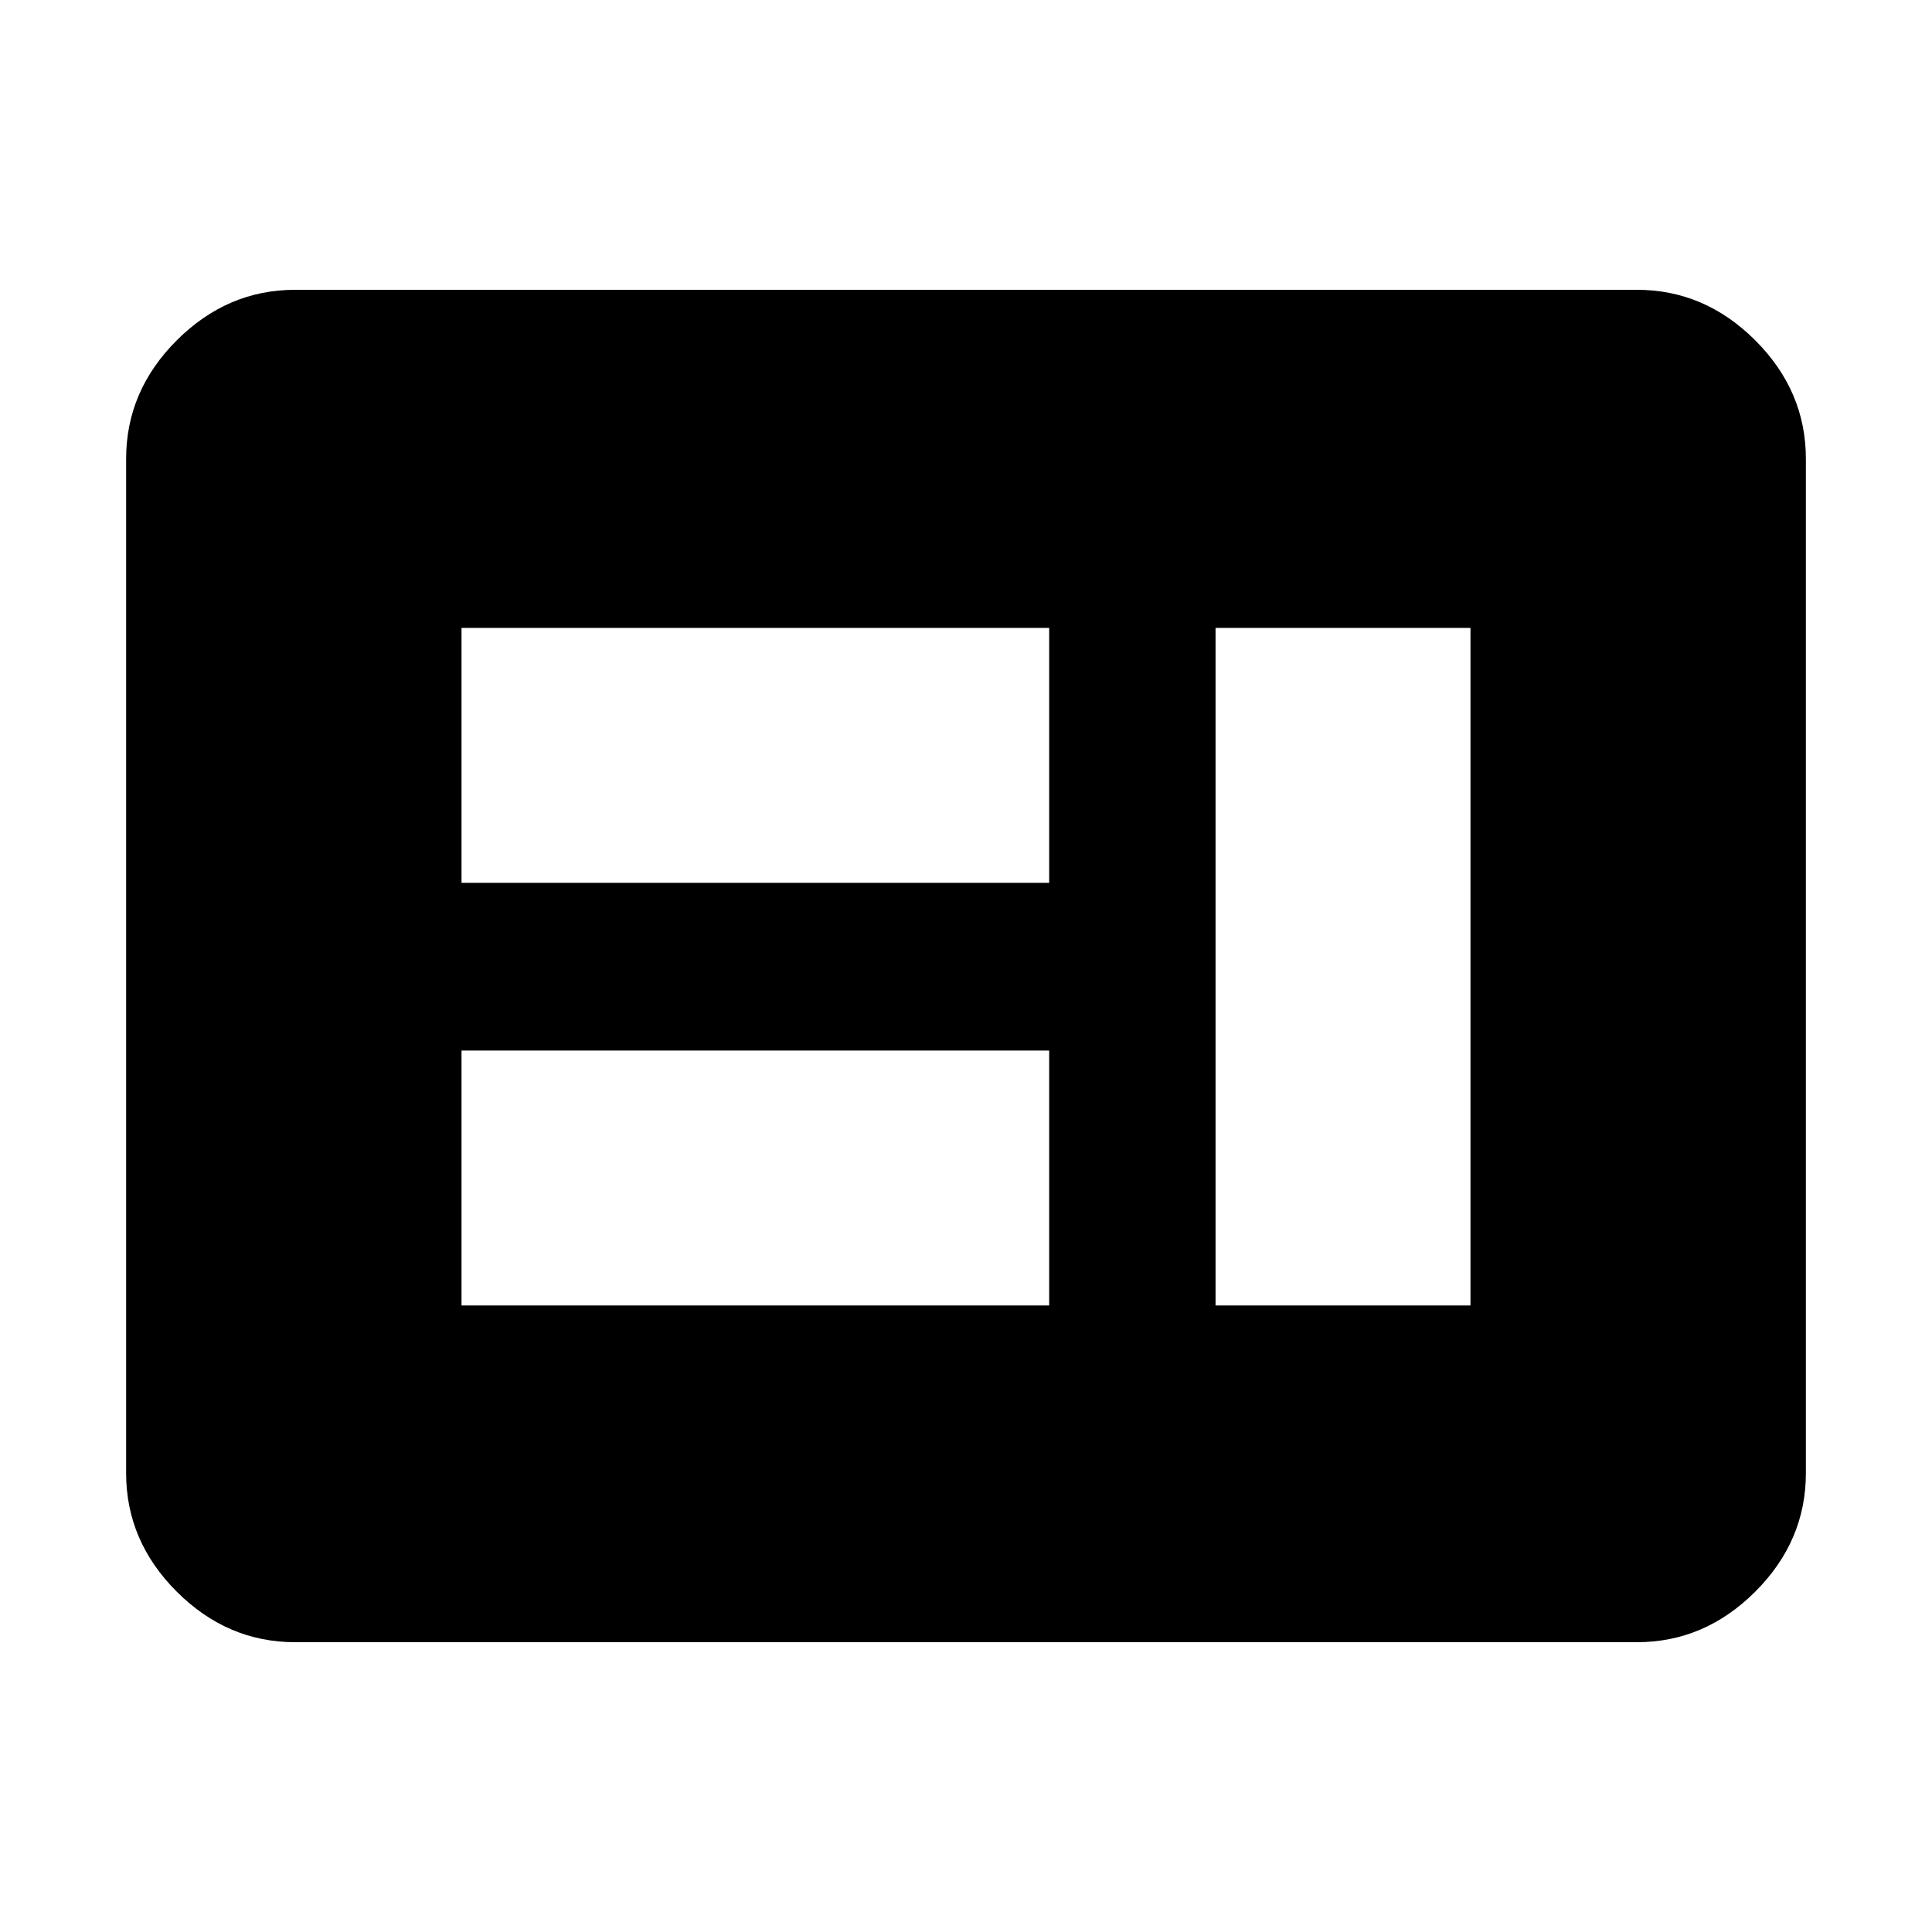 <svg xmlns="http://www.w3.org/2000/svg" height="40" viewBox="0 -960 960 960" width="40"><path d="M229.33-311.33h292V-438h-292v126.67Zm374.67 0h126.67V-648H604v336.67Zm-374.67-210h292V-648h-292v126.67ZM146.67-144q-33.73 0-58.87-25.14Q62.67-194.27 62.67-228v-504q0-33.73 25.13-58.86Q112.94-816 146.67-816h666.66q33.73 0 58.87 25.14 25.13 25.13 25.13 58.86v504q0 33.73-25.13 58.86Q847.06-144 813.33-144H146.67Z"/></svg>